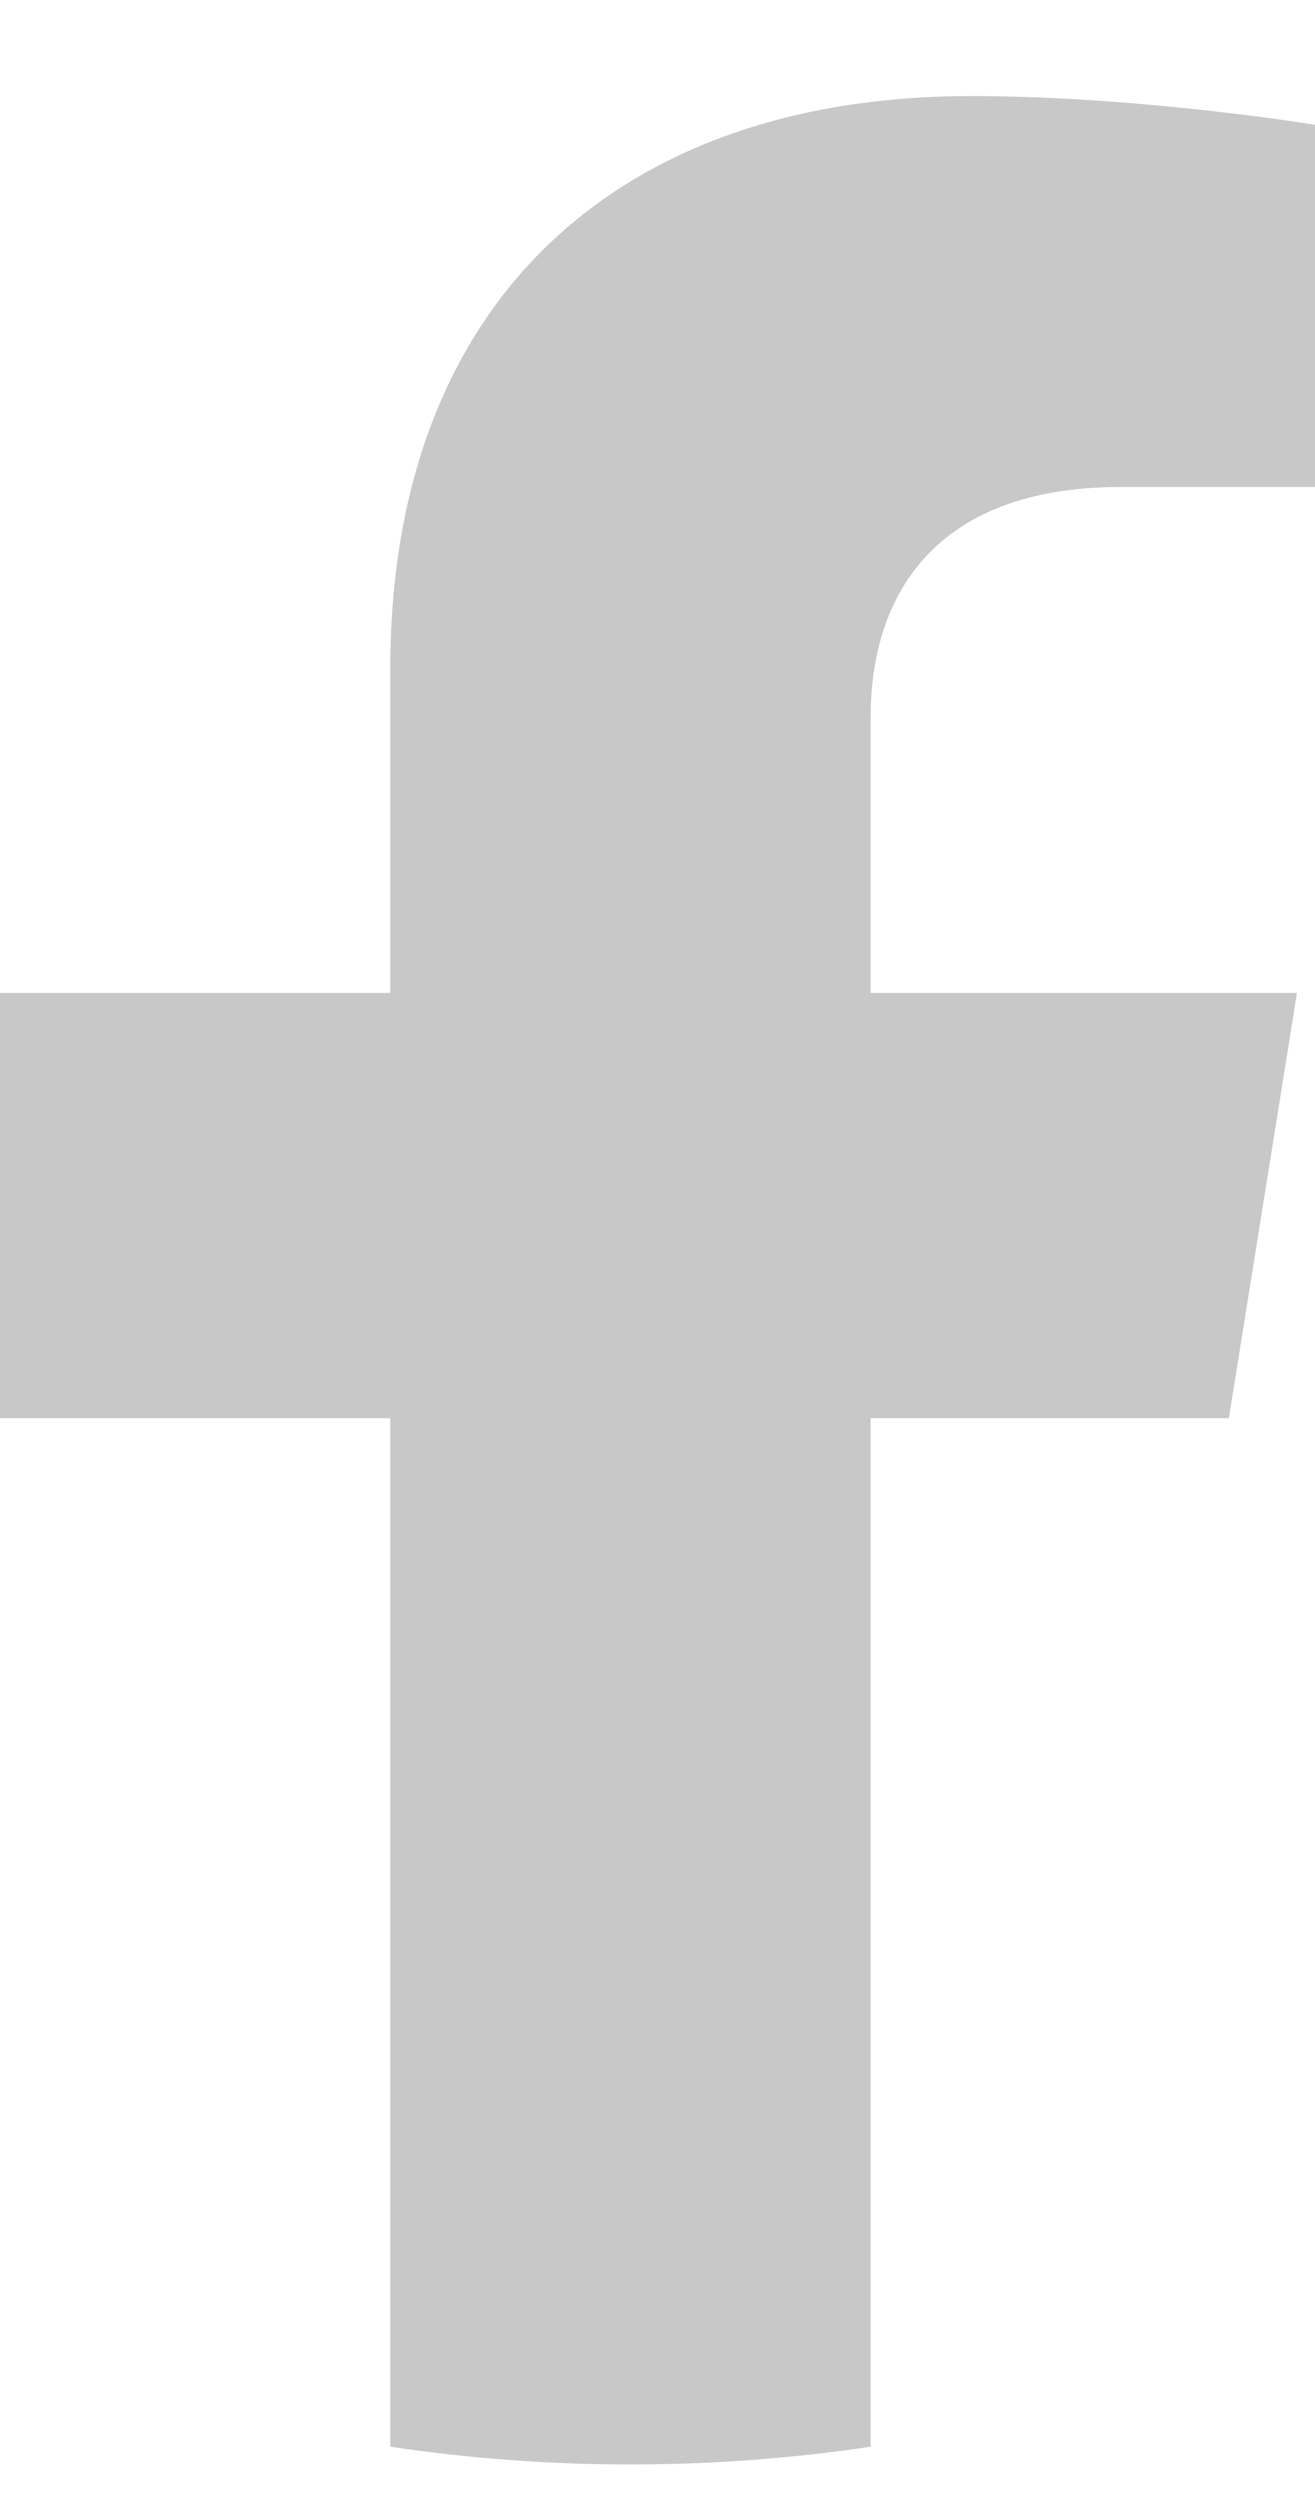 <svg width="10" height="19" viewBox="0 0 10 19" fill="none" xmlns="http://www.w3.org/2000/svg">
<path d="M9.345 10.778L9.863 7.546H6.621V5.448C6.621 4.564 7.073 3.701 8.525 3.701H10V0.948C10 0.948 8.662 0.73 7.384 0.73C4.712 0.73 2.968 2.279 2.968 5.081V7.546H0V10.778H2.968V18.595C3.564 18.684 4.174 18.73 4.795 18.73C5.416 18.73 6.025 18.684 6.621 18.595V10.778H9.345Z" fill="#C8C8C8"/>
</svg>
